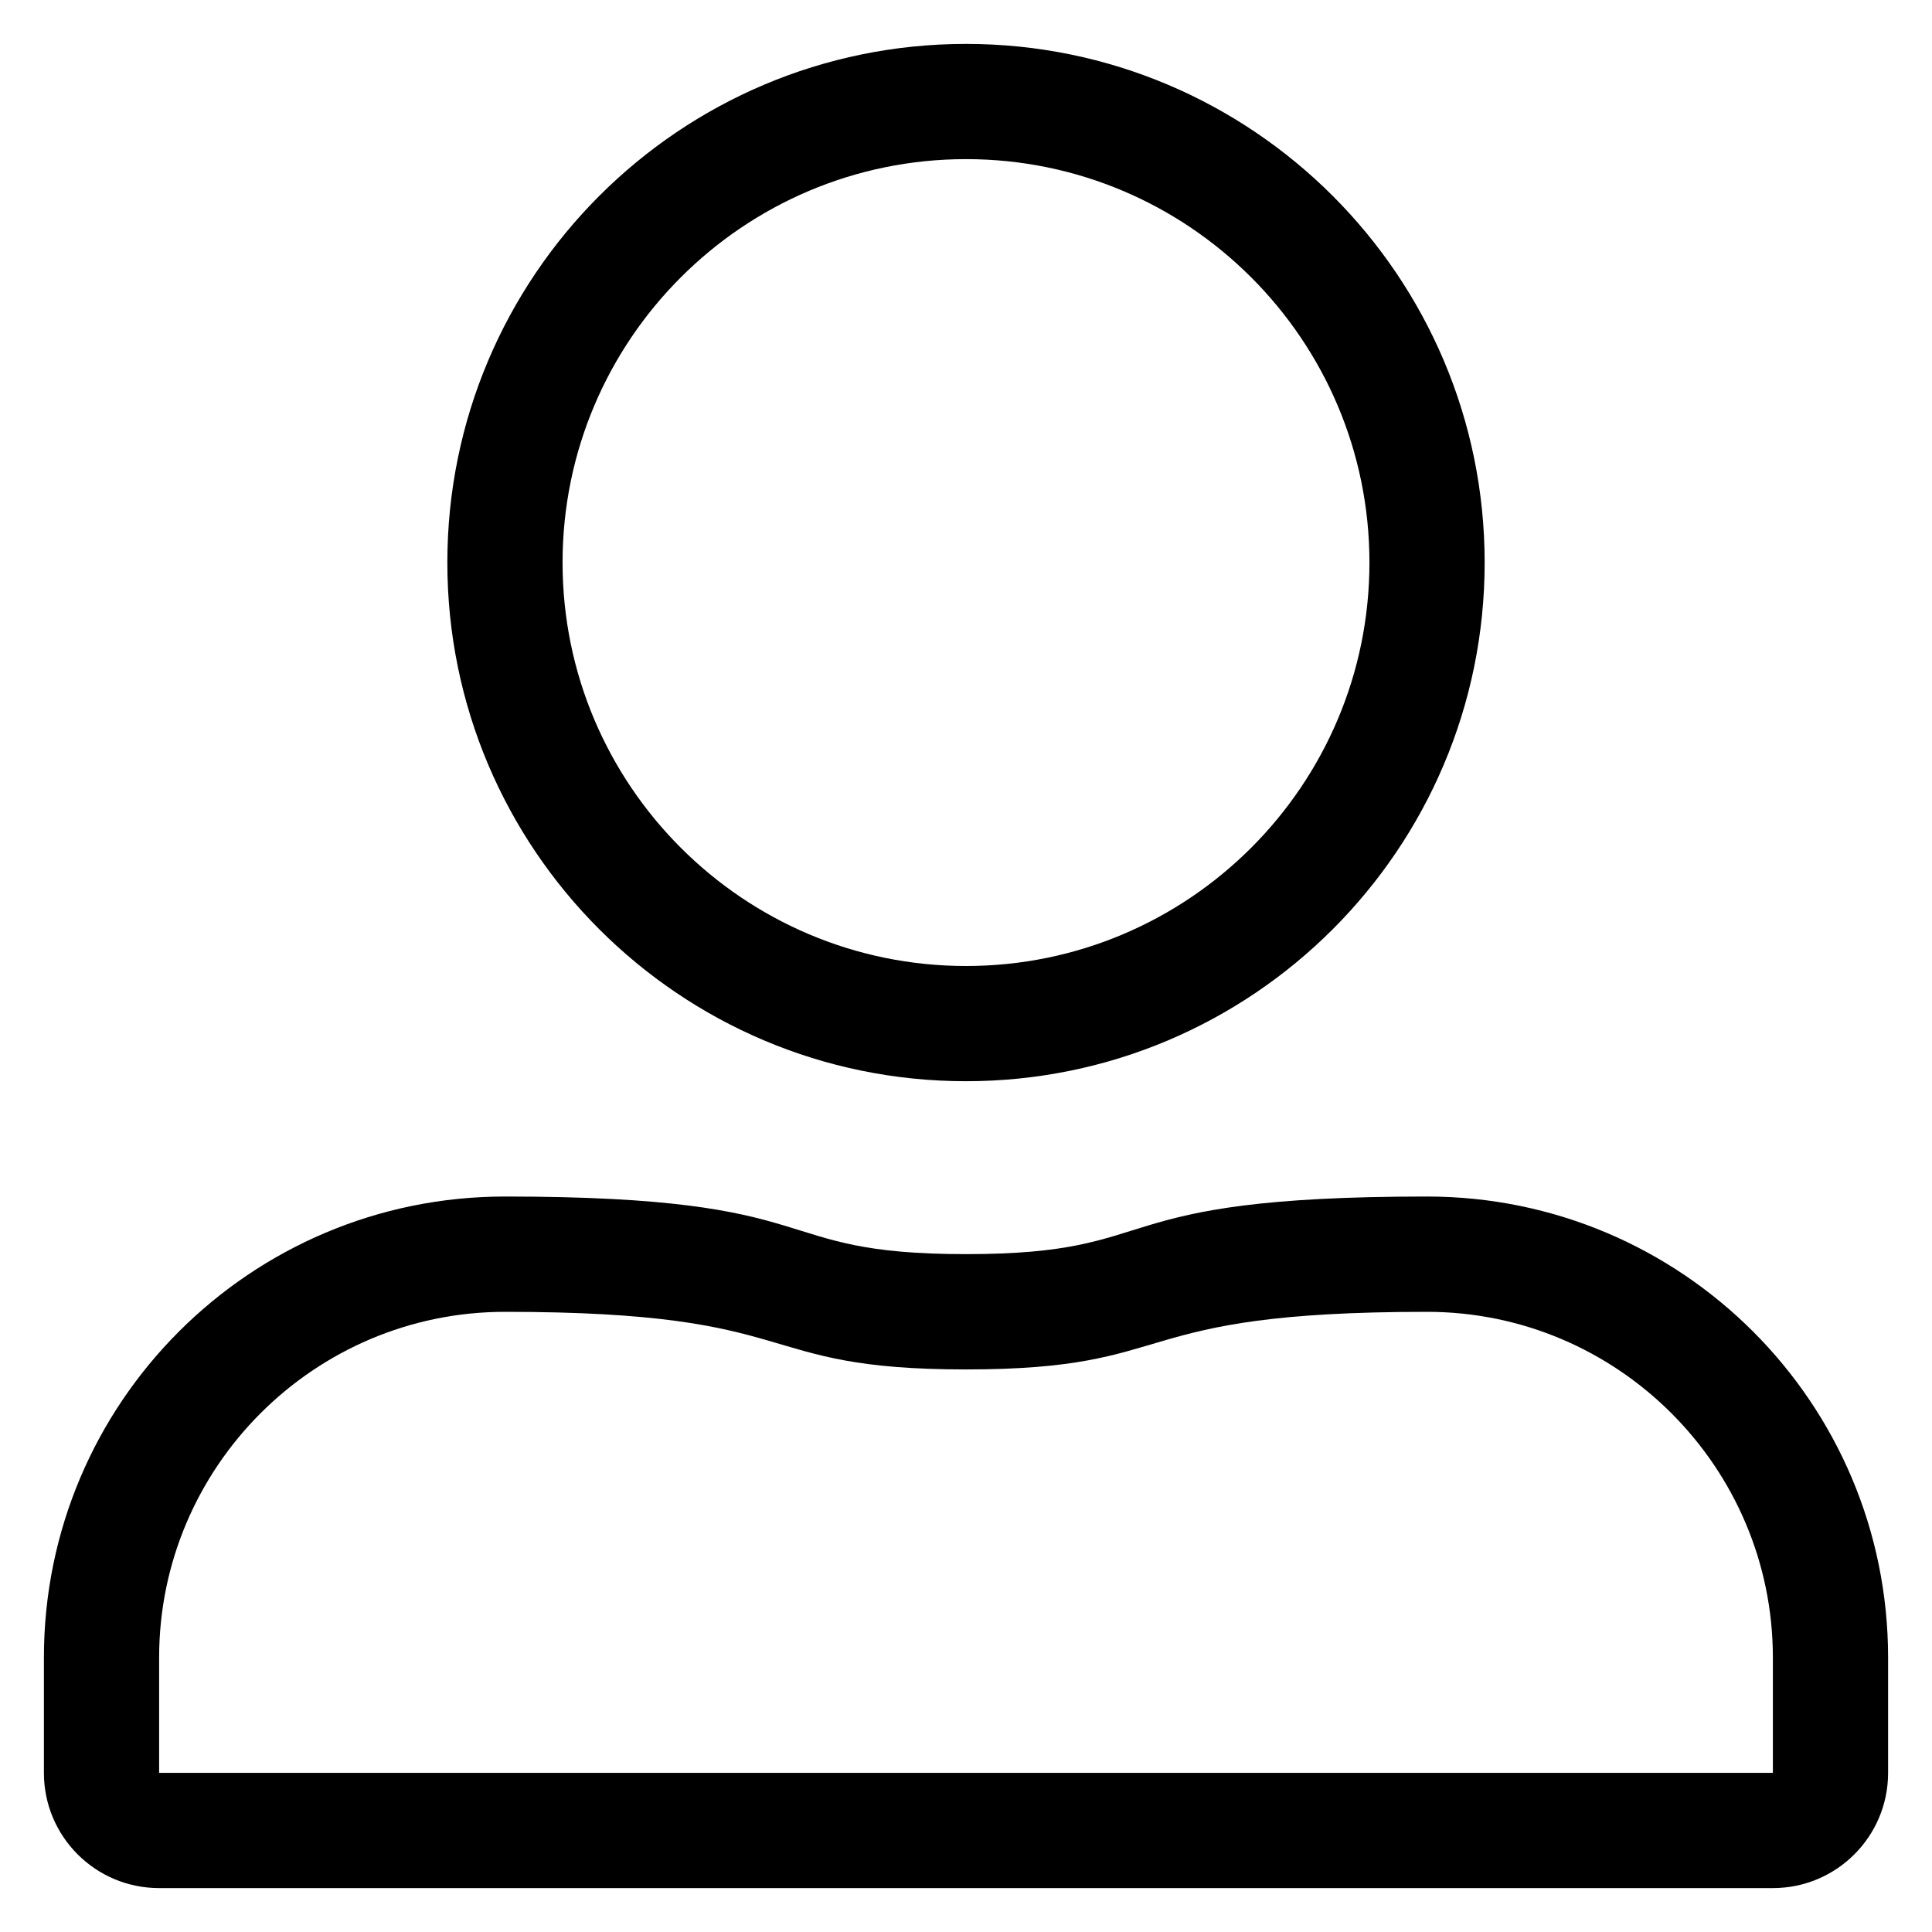 <svg width="22" height="22" viewBox="0 0 22 22" xmlns="http://www.w3.org/2000/svg">
<path d="M11 1.812C13.535 1.812 15.594 3.871 15.594 6.406C15.594 8.941 13.535 11 11 11C8.465 11 6.406 8.941 6.406 6.406C6.406 3.871 8.465 1.812 11 1.812ZM16.25 14.938C18.42 14.938 20.188 16.705 20.188 18.875V20.188H1.812V18.875C1.812 16.705 3.58 14.938 5.75 14.938C9.236 14.938 8.51 15.594 11 15.594C13.498 15.594 12.76 14.938 16.25 14.938ZM11 0.5C7.739 0.5 5.094 3.146 5.094 6.406C5.094 9.667 7.739 12.312 11 12.312C14.261 12.312 16.906 9.667 16.906 6.406C16.906 3.146 14.261 0.5 11 0.5ZM16.25 13.625C12.46 13.625 13.338 14.281 11 14.281C8.67 14.281 9.536 13.625 5.75 13.625C2.85 13.625 0.5 15.975 0.5 18.875V20.188C0.5 20.913 1.087 21.5 1.812 21.5H20.188C20.913 21.5 21.5 20.913 21.5 20.188V18.875C21.5 15.975 19.15 13.625 16.25 13.625Z" />
</svg>
